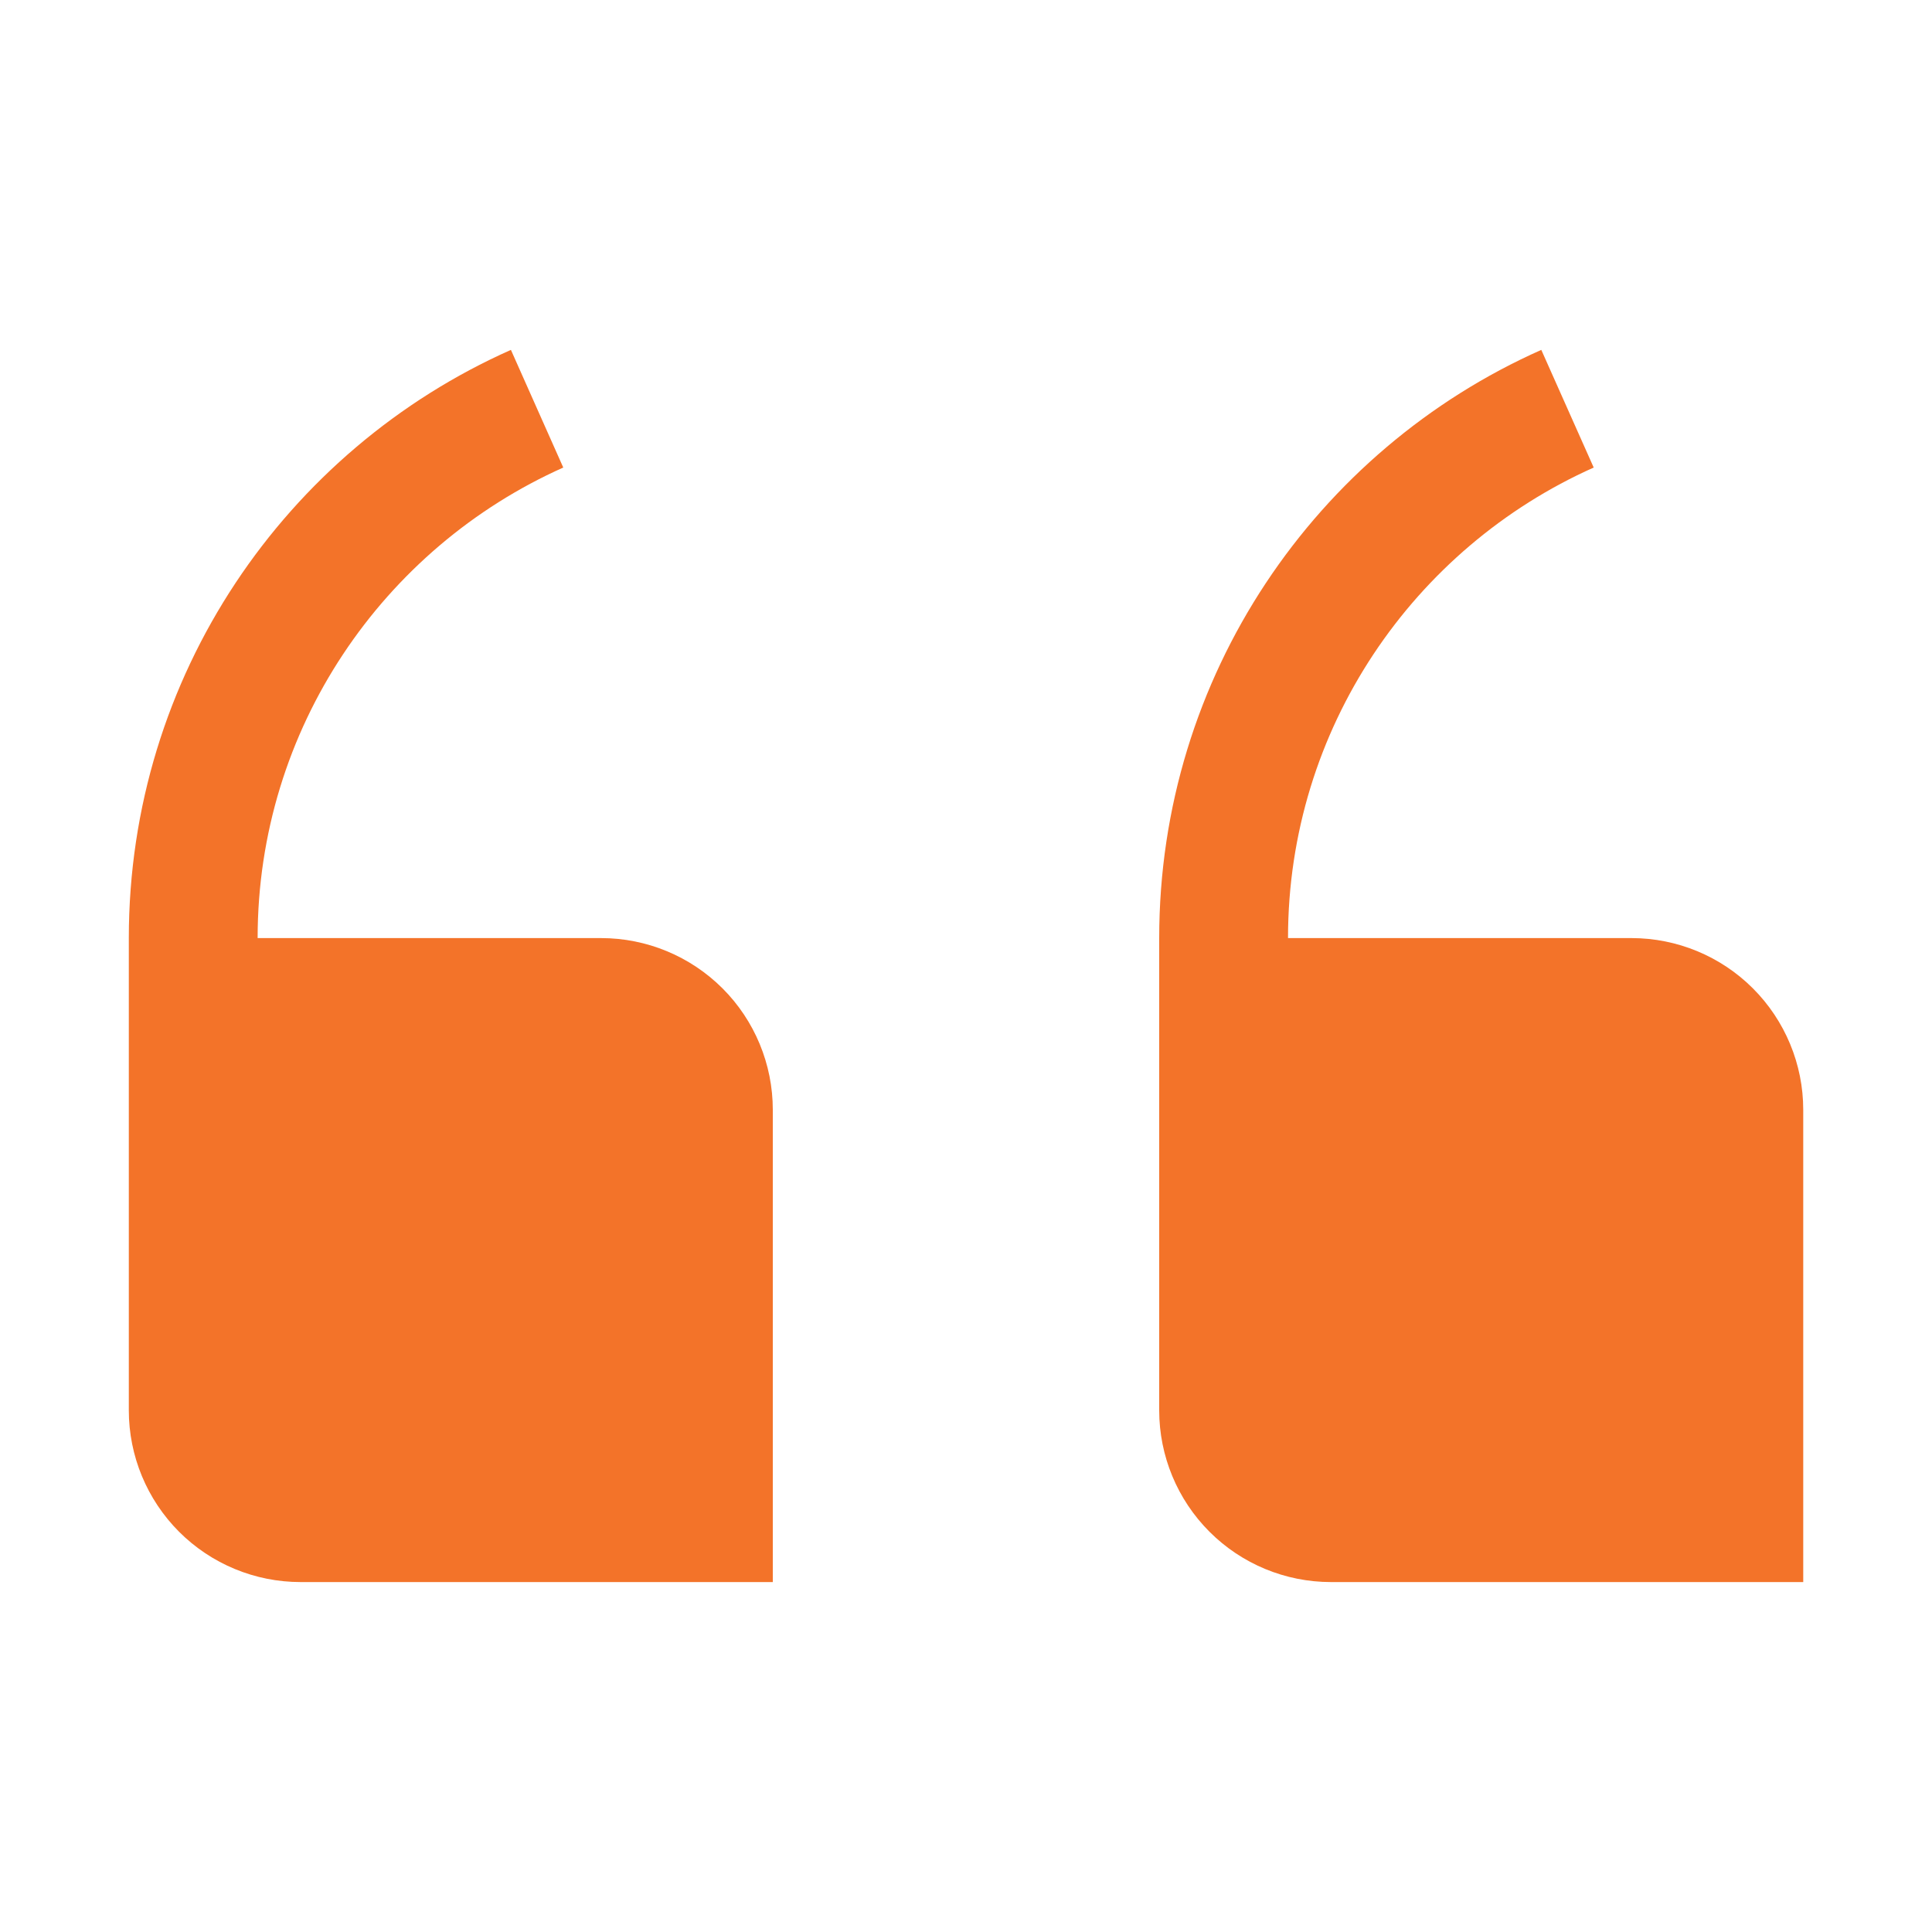 <svg width="40" height="40" viewBox="0 0 40 40" fill="none" xmlns="http://www.w3.org/2000/svg">
<path d="M12.445 19.422H5.334C5.334 15.084 7.938 11.342 11.662 9.68L10.578 7.244C5.916 9.315 2.667 13.991 2.667 19.422V29.2C2.667 30.143 3.042 31.047 3.708 31.714C4.375 32.381 5.28 32.755 6.223 32.755H16V22.977C16 22.035 15.626 21.13 14.959 20.463C14.292 19.797 13.388 19.422 12.445 19.422ZM33.778 19.422H26.667C26.667 15.084 29.271 11.342 32.996 9.68L31.911 7.244C27.249 9.315 24 13.991 24 19.422V29.2C24 30.143 24.375 31.047 25.042 31.714C25.709 32.381 26.613 32.755 27.556 32.755H37.334V22.977C37.334 22.035 36.959 21.13 36.292 20.463C35.626 19.797 34.721 19.422 33.778 19.422Z" fill="#F37329"/>
</svg>
